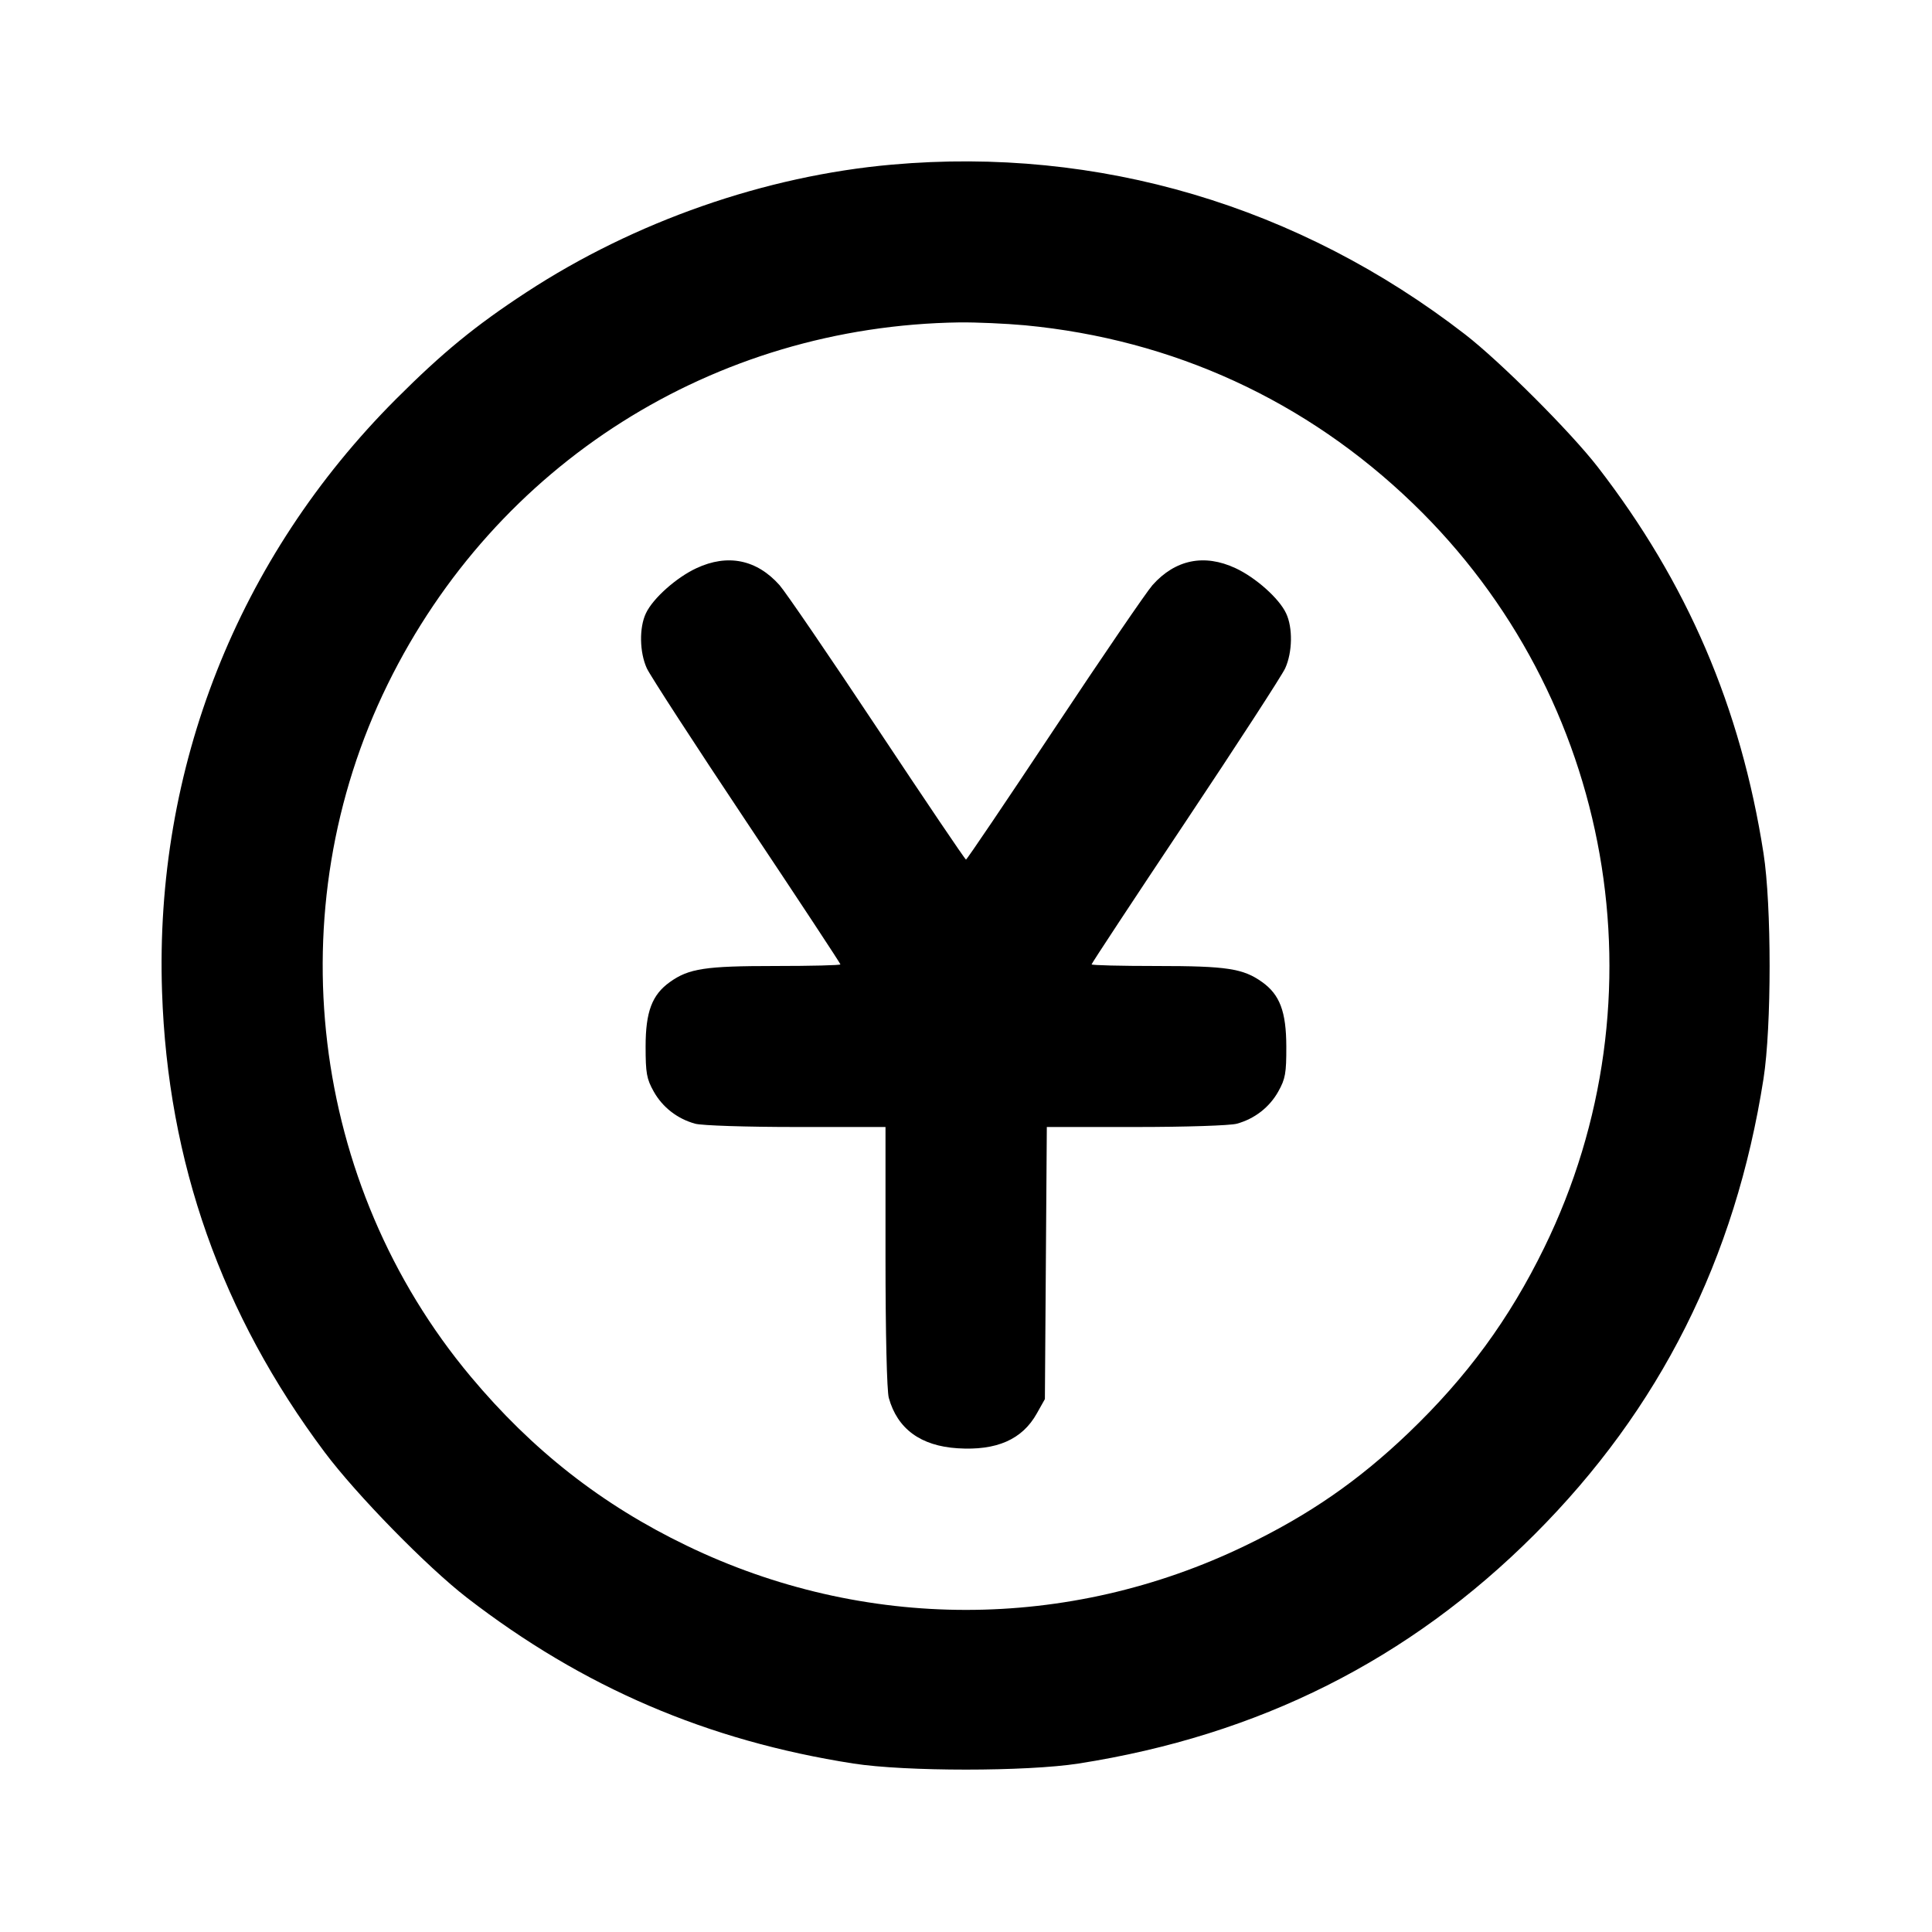 <svg xmlns="http://www.w3.org/2000/svg" width="24" height="24" viewBox="0 0 24 24" fill="none" stroke="currentColor" stroke-width="2" stroke-linecap="round" stroke-linejoin="round" class="icon icon-tabler icons-tabler-outline icon-tabler-coin-yuan"><path d="M11.080 2.045 C 9.507 2.184,7.883 2.751,6.540 3.630 C 5.905 4.045,5.499 4.378,4.919 4.958 C 2.953 6.926,1.919 9.544,2.013 12.320 C 2.084 14.439,2.752 16.328,4.033 18.040 C 4.430 18.570,5.305 19.464,5.800 19.847 C 7.242 20.961,8.787 21.624,10.600 21.907 C 11.247 22.008,12.753 22.008,13.400 21.907 C 15.638 21.557,17.504 20.620,19.062 19.062 C 20.620 17.504,21.557 15.638,21.907 13.400 C 22.008 12.753,22.008 11.247,21.907 10.600 C 21.624 8.786,20.959 7.238,19.847 5.800 C 19.510 5.365,18.639 4.494,18.200 4.154 C 16.133 2.555,13.646 1.818,11.080 2.045 M12.734 4.041 C 14.574 4.216,16.228 4.976,17.554 6.256 C 20.043 8.658,20.702 12.394,19.183 15.499 C 18.749 16.387,18.223 17.105,17.496 17.801 C 16.876 18.394,16.262 18.819,15.471 19.200 C 13.267 20.265,10.733 20.265,8.529 19.200 C 7.477 18.693,6.612 18.015,5.847 17.100 C 3.848 14.711,3.440 11.302,4.816 8.500 C 6.162 5.760,8.867 4.049,11.920 4.005 C 12.129 4.003,12.495 4.019,12.734 4.041 M8.652 7.058 C 8.402 7.174,8.111 7.433,8.024 7.618 C 7.939 7.796,7.944 8.102,8.035 8.302 C 8.076 8.391,8.634 9.251,9.275 10.212 C 9.916 11.173,10.440 11.968,10.440 11.980 C 10.440 11.991,10.074 12.000,9.626 12.000 C 8.761 12.000,8.557 12.031,8.322 12.199 C 8.100 12.357,8.020 12.568,8.020 13.000 C 8.020 13.331,8.033 13.403,8.120 13.558 C 8.230 13.755,8.414 13.898,8.635 13.959 C 8.716 13.982,9.270 14.000,9.890 14.000 L 11.000 14.000 11.000 15.610 C 11.000 16.565,11.017 17.279,11.041 17.365 C 11.148 17.750,11.437 17.962,11.896 17.991 C 12.381 18.022,12.699 17.882,12.880 17.558 L 12.980 17.380 12.992 15.690 L 13.004 14.000 14.112 14.000 C 14.731 14.000,15.284 13.982,15.365 13.959 C 15.586 13.898,15.770 13.755,15.880 13.558 C 15.967 13.402,15.980 13.332,15.979 13.000 C 15.978 12.567,15.898 12.355,15.678 12.199 C 15.443 12.031,15.239 12.000,14.374 12.000 C 13.926 12.000,13.560 11.991,13.560 11.980 C 13.560 11.968,14.084 11.173,14.725 10.212 C 15.366 9.251,15.924 8.391,15.965 8.302 C 16.056 8.102,16.061 7.796,15.976 7.618 C 15.889 7.433,15.598 7.174,15.348 7.058 C 14.960 6.877,14.600 6.951,14.317 7.268 C 14.242 7.353,13.694 8.155,13.100 9.050 C 12.506 9.945,12.011 10.678,12.000 10.678 C 11.989 10.678,11.494 9.945,10.900 9.050 C 10.306 8.155,9.758 7.353,9.683 7.268 C 9.400 6.951,9.040 6.877,8.652 7.058 " stroke="none" fill="black" fill-rule="evenodd"></path></svg>